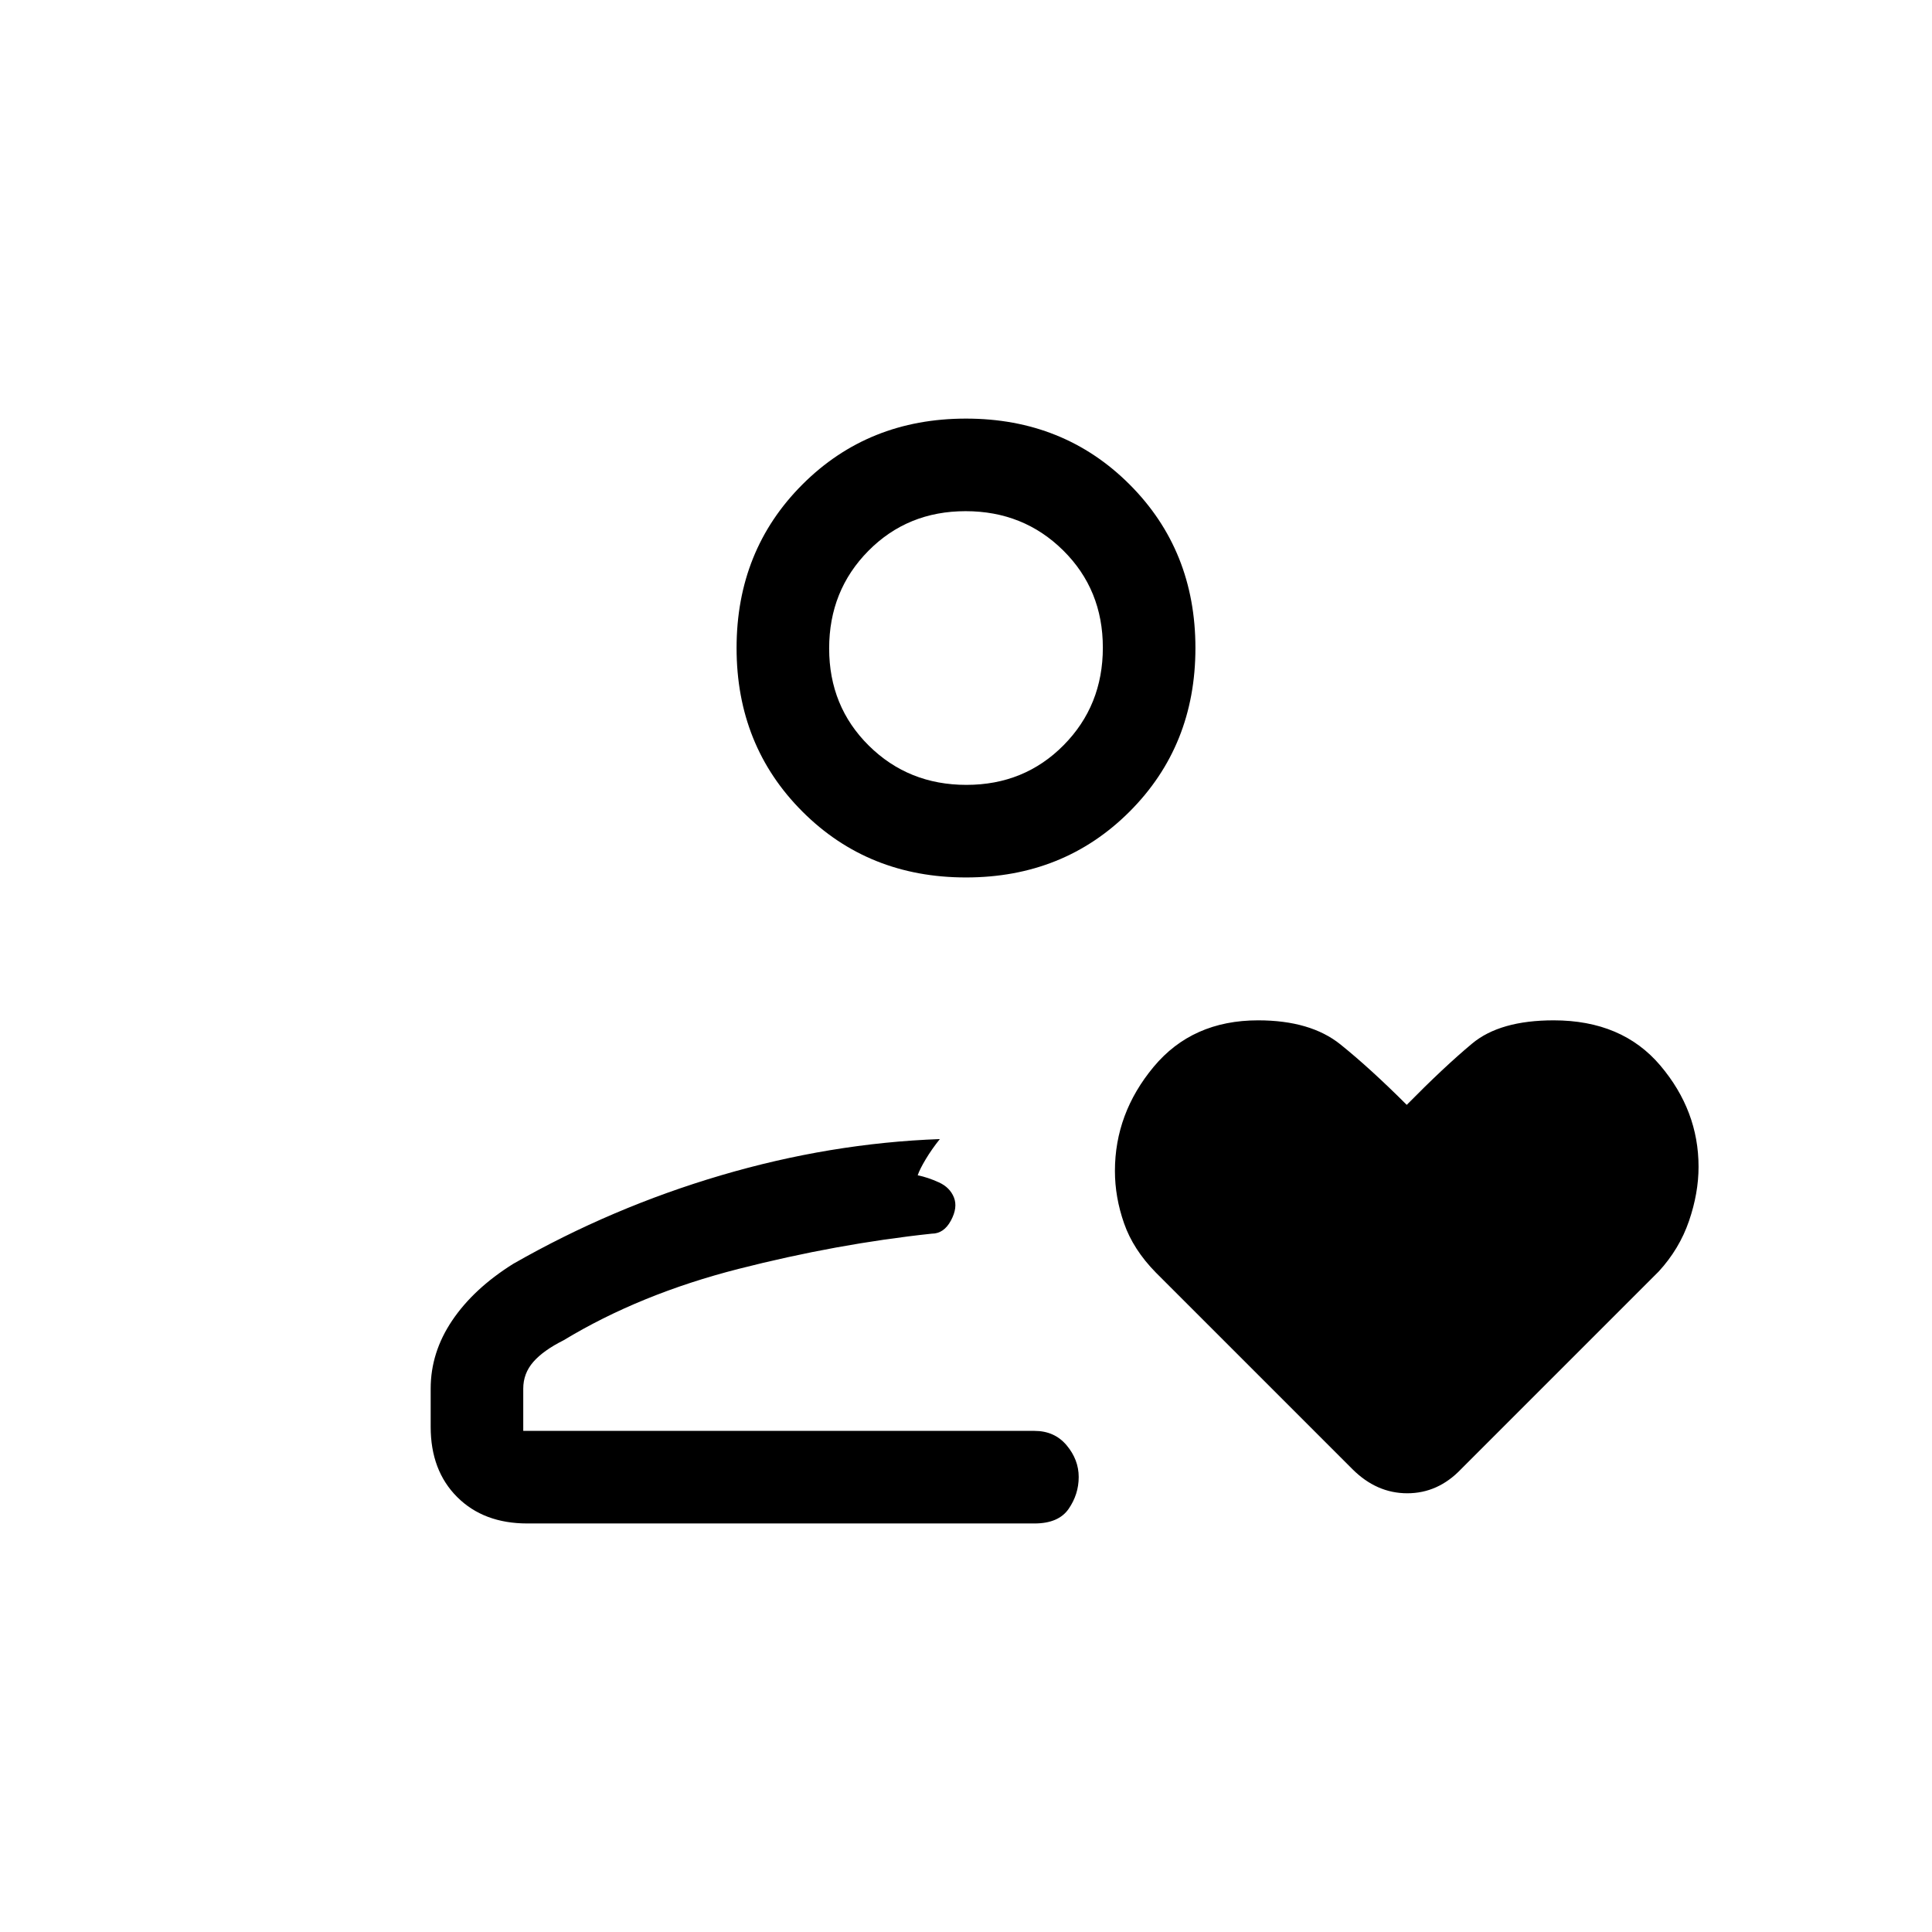 <svg xmlns="http://www.w3.org/2000/svg" height="20" viewBox="0 -960 960 960" width="20"><path d="M467-249Zm-212-83q49-28 103.3-44T467-394q-4 5-7 10t-4 8q5 1 10.5 3.5t7.5 7.5q2 5-1.5 11.5T463-347q-47 5-96 17.5T280-294q-10 5-15 10.72-5 5.73-5 13.28v21h254q10 0 16 7.16t6 15.75q0 8.59-5 15.84T514-203H262q-21.7 0-34.85-13.15Q214-229.3 214-251v-19q0-18 10.69-33.85Q235.38-319.71 255-332Zm225-192q-48.55 0-81.27-32.72Q366-589.45 366-638q0-48.55 32.73-81.28Q431.45-752 480-752t81.28 32.72Q594-686.55 594-638q0 48.55-32.72 81.28Q528.55-524 480-524Zm.21-46q28.79 0 48.29-19.71t19.5-48.5q0-28.79-19.71-48.29t-48.5-19.5q-28.79 0-48.29 19.71t-19.5 48.5q0 28.79 19.71 48.29t48.5 19.5Zm-.21-68Zm219 227q18.64-18.92 32.49-30.46Q745.33-453 771.99-453 806-453 825-430.56t19 50.33q0 13.07-4.75 26.94-4.75 13.86-15.02 25.06L726-230q-11.45 12-26.73 12Q684-218 672-230l-97.65-97.65q-11.27-11.48-15.81-24.49-4.54-13-4.54-26.01 0-28.61 19.23-51.73Q592.46-453 625.13-453q26.07 0 40.97 12 14.9 12 32.9 30Z"/></svg>